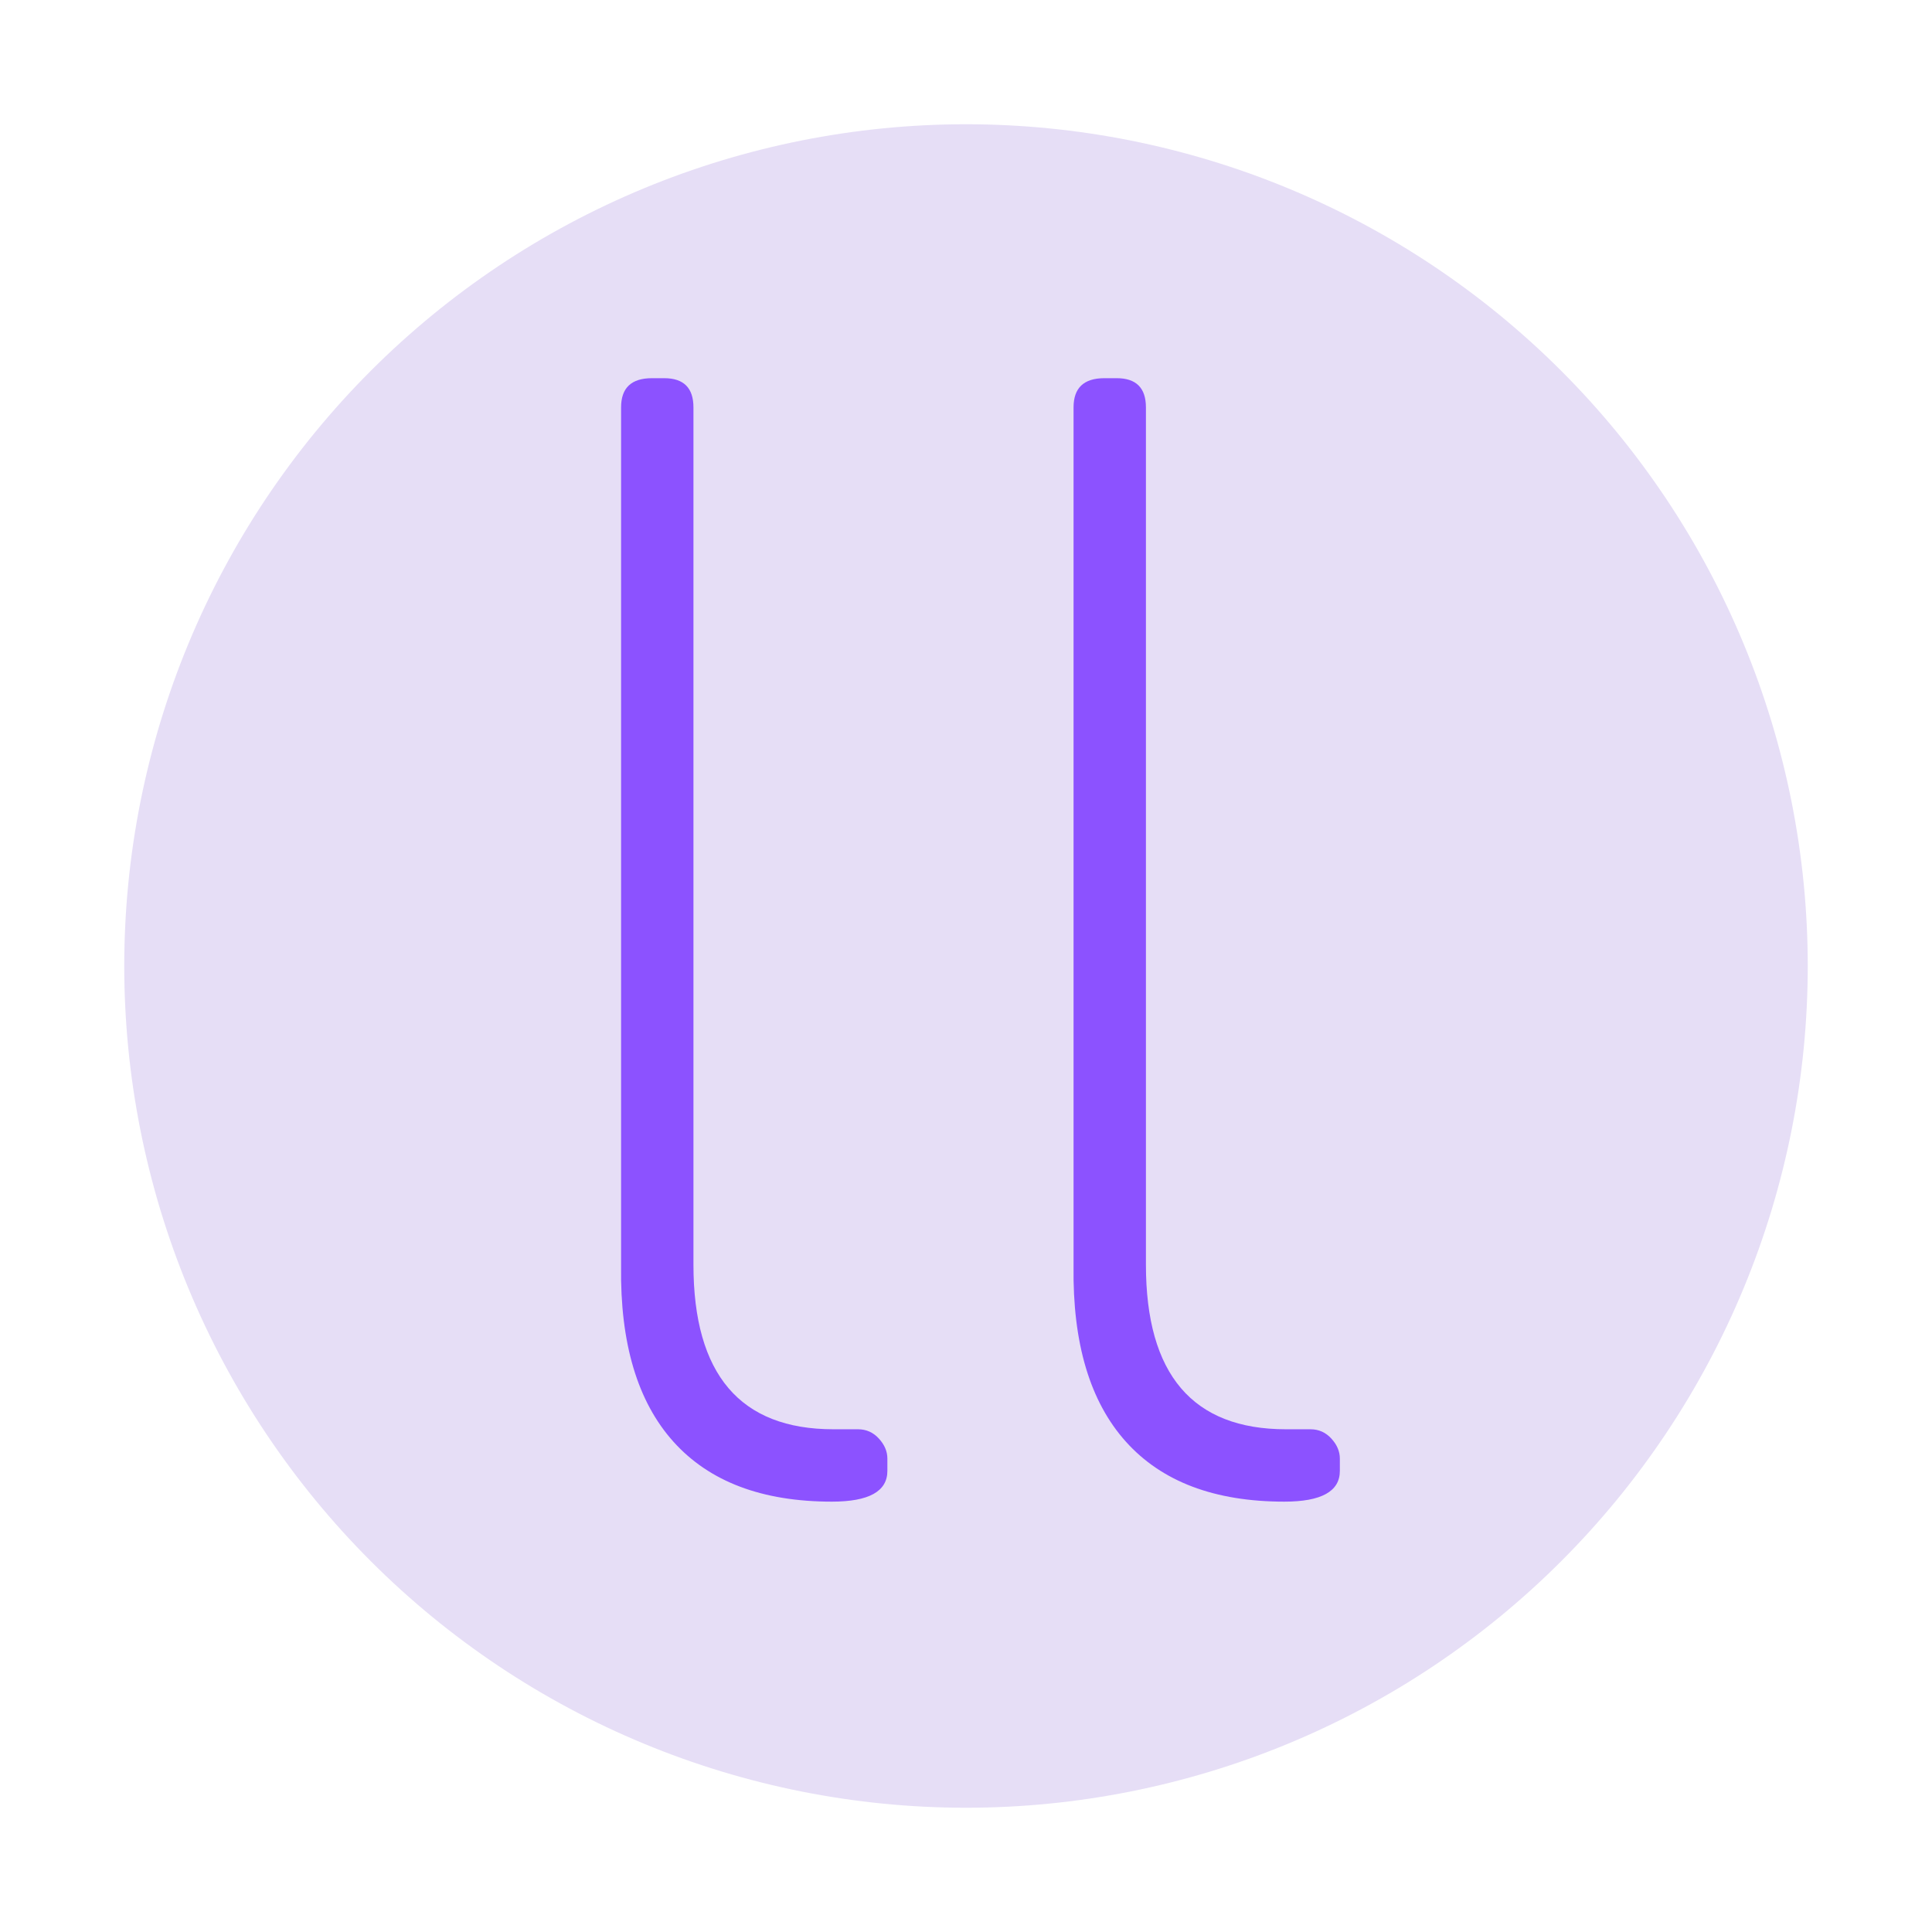 <?xml version="1.0" encoding="UTF-8"?>
<svg xmlns="http://www.w3.org/2000/svg" xmlns:xlink="http://www.w3.org/1999/xlink" width="375pt" height="375pt" viewBox="0 0 375 375" version="1.2">
<defs>
<g>
<symbol overflow="visible" id="glyph0-0">
<path style="stroke:none;" d=""/>
</symbol>
<symbol overflow="visible" id="glyph0-1">
<path style="stroke:none;" d="M 26.891 -218.062 L 29.281 -218.062 C 33.062 -218.062 34.953 -216.172 34.953 -212.391 L 34.953 -46 C 34.953 -24.695 44.016 -14.047 62.141 -14.047 L 66.906 -14.047 C 68.5 -14.047 69.844 -13.445 70.938 -12.25 C 72.039 -11.051 72.594 -9.754 72.594 -8.359 L 72.594 -5.969 C 72.594 -1.988 69.004 0 61.828 0 C 48.285 0 38.031 -3.879 31.062 -11.641 C 24.094 -19.41 20.707 -30.766 20.906 -45.703 L 20.906 -212.391 C 20.906 -216.172 22.898 -218.062 26.891 -218.062 Z M 26.891 -218.062 "/>
</symbol>
</g>
</defs>
<g id="surface1">
<path style=" stroke:none;fill-rule:nonzero;fill:rgb(90.199%,87.059%,96.469%);fill-opacity:1;" d="M 187.5 24.117 C 184.824 24.117 182.152 24.184 179.484 24.316 C 176.812 24.445 174.148 24.645 171.484 24.906 C 168.824 25.168 166.172 25.496 163.527 25.887 C 160.883 26.281 158.25 26.738 155.625 27.258 C 153.004 27.781 150.395 28.367 147.801 29.016 C 145.207 29.664 142.633 30.379 140.074 31.152 C 137.516 31.93 134.977 32.77 132.457 33.668 C 129.941 34.57 127.445 35.531 124.977 36.555 C 122.508 37.578 120.062 38.66 117.645 39.805 C 115.227 40.949 112.84 42.148 110.484 43.41 C 108.125 44.672 105.797 45.988 103.504 47.363 C 101.211 48.738 98.953 50.168 96.73 51.652 C 94.508 53.141 92.32 54.68 90.176 56.27 C 88.027 57.863 85.918 59.508 83.852 61.203 C 81.785 62.902 79.762 64.648 77.781 66.441 C 75.797 68.238 73.863 70.082 71.973 71.973 C 70.082 73.863 68.238 75.797 66.441 77.781 C 64.648 79.762 62.902 81.785 61.203 83.852 C 59.508 85.918 57.863 88.027 56.27 90.176 C 54.68 92.32 53.141 94.508 51.652 96.73 C 50.168 98.953 48.738 101.211 47.363 103.504 C 45.988 105.797 44.672 108.125 43.41 110.484 C 42.148 112.84 40.949 115.227 39.805 117.645 C 38.66 120.062 37.578 122.508 36.555 124.977 C 35.531 127.445 34.57 129.941 33.668 132.457 C 32.77 134.977 31.93 137.516 31.152 140.074 C 30.379 142.633 29.664 145.207 29.016 147.801 C 28.367 150.395 27.781 153.004 27.258 155.625 C 26.738 158.25 26.281 160.883 25.887 163.527 C 25.496 166.172 25.168 168.824 24.906 171.484 C 24.645 174.148 24.445 176.812 24.316 179.484 C 24.184 182.152 24.117 184.824 24.117 187.5 C 24.117 190.176 24.184 192.848 24.316 195.516 C 24.445 198.188 24.645 200.852 24.906 203.516 C 25.168 206.176 25.496 208.828 25.887 211.473 C 26.281 214.117 26.738 216.75 27.258 219.375 C 27.781 221.996 28.367 224.605 29.016 227.199 C 29.664 229.793 30.379 232.367 31.152 234.926 C 31.93 237.484 32.77 240.023 33.668 242.543 C 34.57 245.059 35.531 247.555 36.555 250.023 C 37.578 252.492 38.66 254.938 39.805 257.355 C 40.949 259.773 42.148 262.16 43.41 264.516 C 44.672 266.875 45.988 269.203 47.363 271.496 C 48.738 273.789 50.168 276.047 51.652 278.27 C 53.141 280.492 54.68 282.68 56.27 284.824 C 57.863 286.973 59.508 289.082 61.203 291.148 C 62.902 293.215 64.648 295.238 66.441 297.219 C 68.238 299.203 70.082 301.137 71.973 303.027 C 73.863 304.918 75.797 306.762 77.781 308.559 C 79.762 310.352 81.785 312.098 83.852 313.797 C 85.918 315.492 88.027 317.137 90.176 318.73 C 92.32 320.32 94.508 321.859 96.73 323.348 C 98.953 324.832 101.211 326.262 103.504 327.637 C 105.797 329.012 108.125 330.328 110.484 331.59 C 112.84 332.852 115.227 334.051 117.645 335.195 C 120.062 336.34 122.508 337.422 124.977 338.445 C 127.445 339.469 129.941 340.43 132.457 341.332 C 134.977 342.23 137.516 343.07 140.074 343.848 C 142.633 344.621 145.207 345.336 147.801 345.984 C 150.395 346.633 153.004 347.219 155.625 347.742 C 158.25 348.262 160.883 348.719 163.527 349.113 C 166.172 349.504 168.824 349.832 171.484 350.094 C 174.148 350.355 176.812 350.555 179.484 350.684 C 182.152 350.816 184.824 350.883 187.5 350.883 C 190.176 350.883 192.848 350.816 195.516 350.684 C 198.188 350.555 200.852 350.355 203.516 350.094 C 206.176 349.832 208.828 349.504 211.473 349.113 C 214.117 348.719 216.75 348.262 219.375 347.742 C 221.996 347.219 224.605 346.633 227.199 345.984 C 229.793 345.336 232.367 344.621 234.926 343.848 C 237.484 343.07 240.023 342.23 242.543 341.332 C 245.059 340.43 247.555 339.469 250.023 338.445 C 252.492 337.422 254.938 336.34 257.355 335.195 C 259.773 334.051 262.16 332.852 264.516 331.59 C 266.875 330.328 269.203 329.012 271.496 327.637 C 273.789 326.262 276.047 324.832 278.27 323.348 C 280.492 321.859 282.68 320.32 284.824 318.73 C 286.973 317.137 289.082 315.492 291.148 313.797 C 293.215 312.098 295.238 310.352 297.219 308.559 C 299.203 306.762 301.137 304.918 303.027 303.027 C 304.918 301.137 306.762 299.203 308.559 297.219 C 310.352 295.238 312.098 293.215 313.797 291.148 C 315.492 289.082 317.137 286.973 318.73 284.824 C 320.32 282.68 321.859 280.492 323.348 278.27 C 324.832 276.047 326.262 273.789 327.637 271.496 C 329.012 269.203 330.328 266.875 331.59 264.516 C 332.852 262.16 334.051 259.773 335.195 257.355 C 336.34 254.938 337.422 252.492 338.445 250.023 C 339.469 247.555 340.43 245.059 341.332 242.543 C 342.23 240.023 343.07 237.484 343.848 234.926 C 344.621 232.367 345.336 229.793 345.984 227.199 C 346.633 224.605 347.219 221.996 347.742 219.375 C 348.262 216.75 348.719 214.117 349.113 211.473 C 349.504 208.828 349.832 206.176 350.094 203.516 C 350.355 200.852 350.555 198.188 350.684 195.516 C 350.816 192.848 350.883 190.176 350.883 187.5 C 350.883 184.824 350.816 182.152 350.684 179.484 C 350.555 176.812 350.355 174.148 350.094 171.484 C 349.832 168.824 349.504 166.172 349.113 163.527 C 348.719 160.883 348.262 158.25 347.742 155.625 C 347.219 153.004 346.633 150.395 345.984 147.801 C 345.336 145.207 344.621 142.633 343.848 140.074 C 343.07 137.516 342.23 134.977 341.332 132.457 C 340.43 129.941 339.469 127.445 338.445 124.977 C 337.422 122.508 336.34 120.062 335.195 117.645 C 334.051 115.227 332.852 112.84 331.59 110.484 C 330.328 108.125 329.012 105.797 327.637 103.504 C 326.262 101.211 324.832 98.953 323.348 96.73 C 321.859 94.508 320.32 92.32 318.73 90.176 C 317.137 88.027 315.492 85.918 313.797 83.852 C 312.098 81.785 310.352 79.762 308.559 77.781 C 306.762 75.797 304.918 73.863 303.027 71.973 C 301.137 70.082 299.203 68.238 297.219 66.441 C 295.238 64.648 293.215 62.902 291.148 61.203 C 289.082 59.508 286.973 57.863 284.824 56.27 C 282.68 54.68 280.492 53.141 278.27 51.652 C 276.047 50.168 273.789 48.738 271.496 47.363 C 269.203 45.988 266.875 44.672 264.516 43.41 C 262.16 42.148 259.773 40.949 257.355 39.805 C 254.938 38.66 252.492 37.578 250.023 36.555 C 247.555 35.531 245.059 34.57 242.543 33.668 C 240.023 32.77 237.484 31.93 234.926 31.152 C 232.367 30.379 229.793 29.664 227.199 29.016 C 224.605 28.367 221.996 27.781 219.375 27.258 C 216.75 26.738 214.117 26.281 211.473 25.887 C 208.828 25.496 206.176 25.168 203.516 24.906 C 200.852 24.645 198.188 24.445 195.516 24.316 C 192.848 24.184 190.176 24.117 187.5 24.117 Z M 187.5 24.117 "/>
<g style="fill:rgb(54.9%,32.159%,100%);fill-opacity:1;">
  <use xlink:href="#glyph0-1" x="99.645" y="291.468"/>
</g>
<g style="fill:rgb(54.9%,32.159%,100%);fill-opacity:1;">
  <use xlink:href="#glyph0-1" x="187.47" y="291.468"/>
</g>
</g>
</svg>
